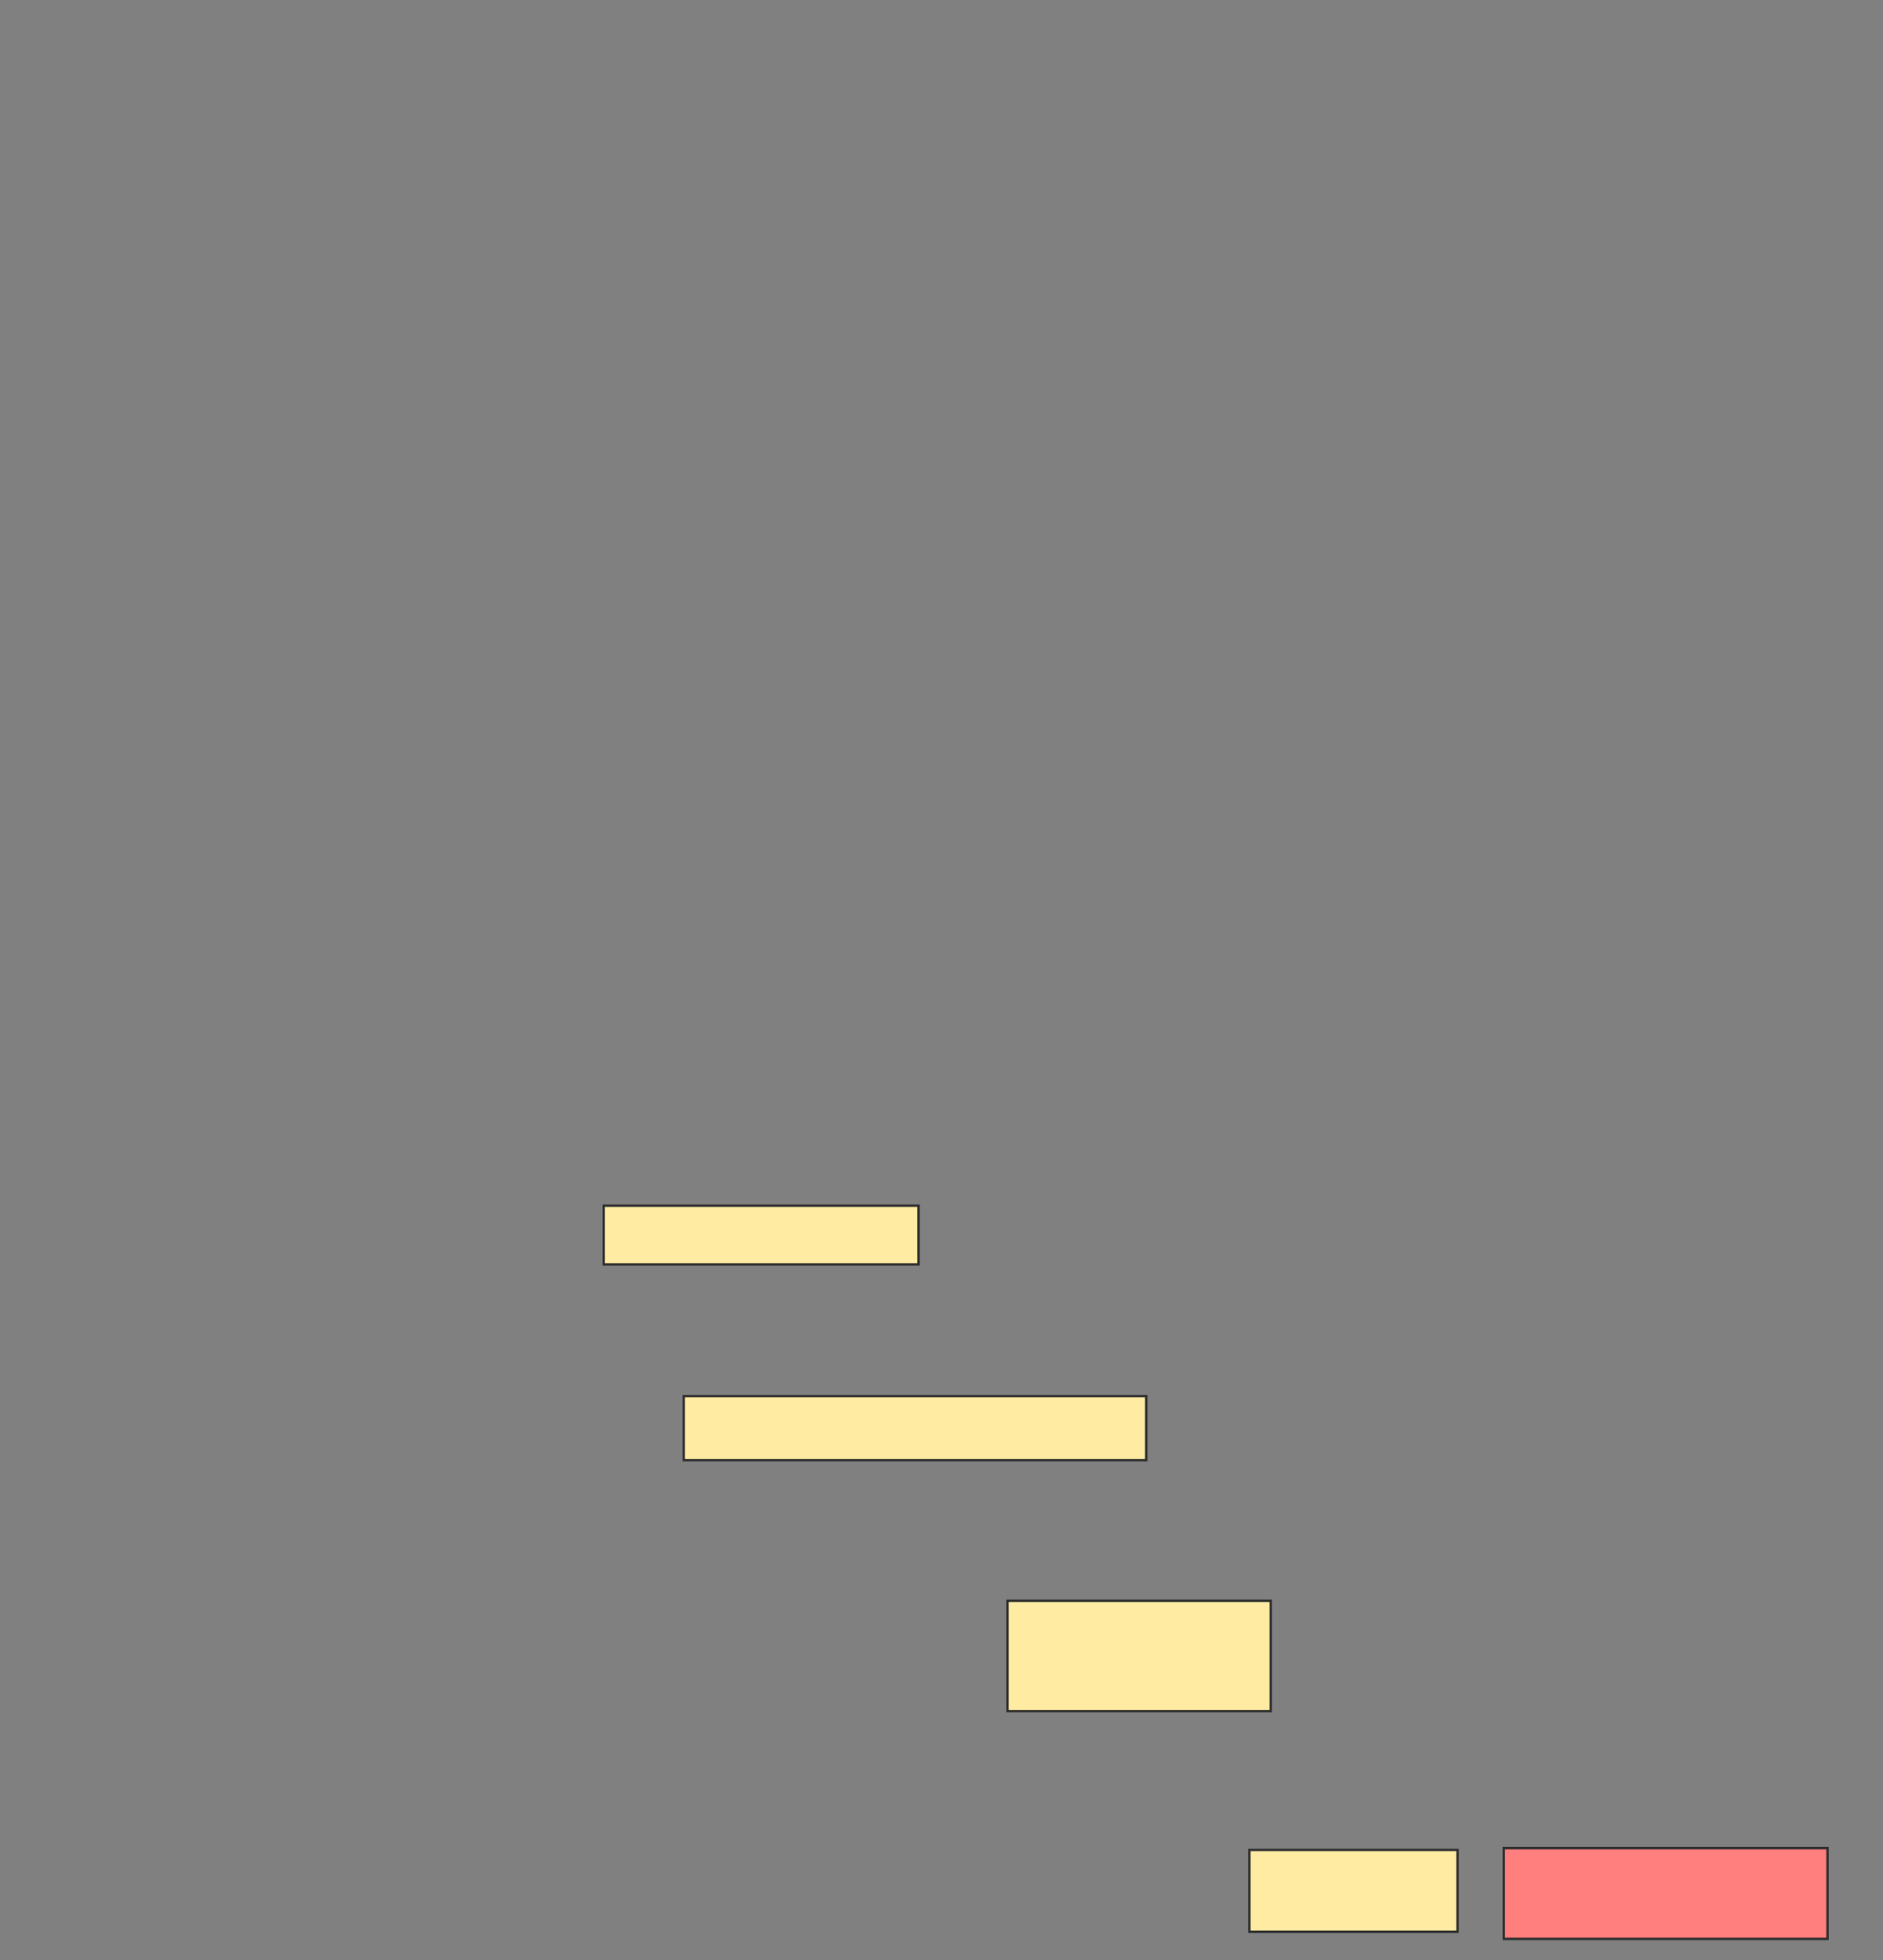 <svg height="822" width="790" xmlns="http://www.w3.org/2000/svg">
 <rect width="100%" height="100%" fill="#808080" stroke="none"/>
 <!-- Created with Image Occlusion Enhanced -->
 <g>
  <title>Labels</title>
 </g>
 <g>
  <title>Masks</title>
  <rect fill="#FFEBA2" height="24.627" id="f189765dde4e44018698a3425c30ac77-ao-1" stroke="#2D2D2D" width="132.09" x="253.284" y="505.612"/>
  <rect fill="#FFEBA2" height="26.866" id="f189765dde4e44018698a3425c30ac77-ao-2" stroke="#2D2D2D" width="194.03" x="286.866" y="585.463"/>
  <rect fill="#FFEBA2" height="46.269" id="f189765dde4e44018698a3425c30ac77-ao-3" stroke="#2D2D2D" width="110.448" x="422.687" y="671.284"/>
  <rect fill="#FFEBA2" height="34.328" id="f189765dde4e44018698a3425c30ac77-ao-4" stroke="#2D2D2D" width="87.313" x="524.179" y="775.761"/>
  <rect class="qshape" fill="#FF7E7E" height="38.06" id="f189765dde4e44018698a3425c30ac77-ao-5" stroke="#2D2D2D" width="135.821" x="630.896" y="775.015"/>
 </g>
</svg>
